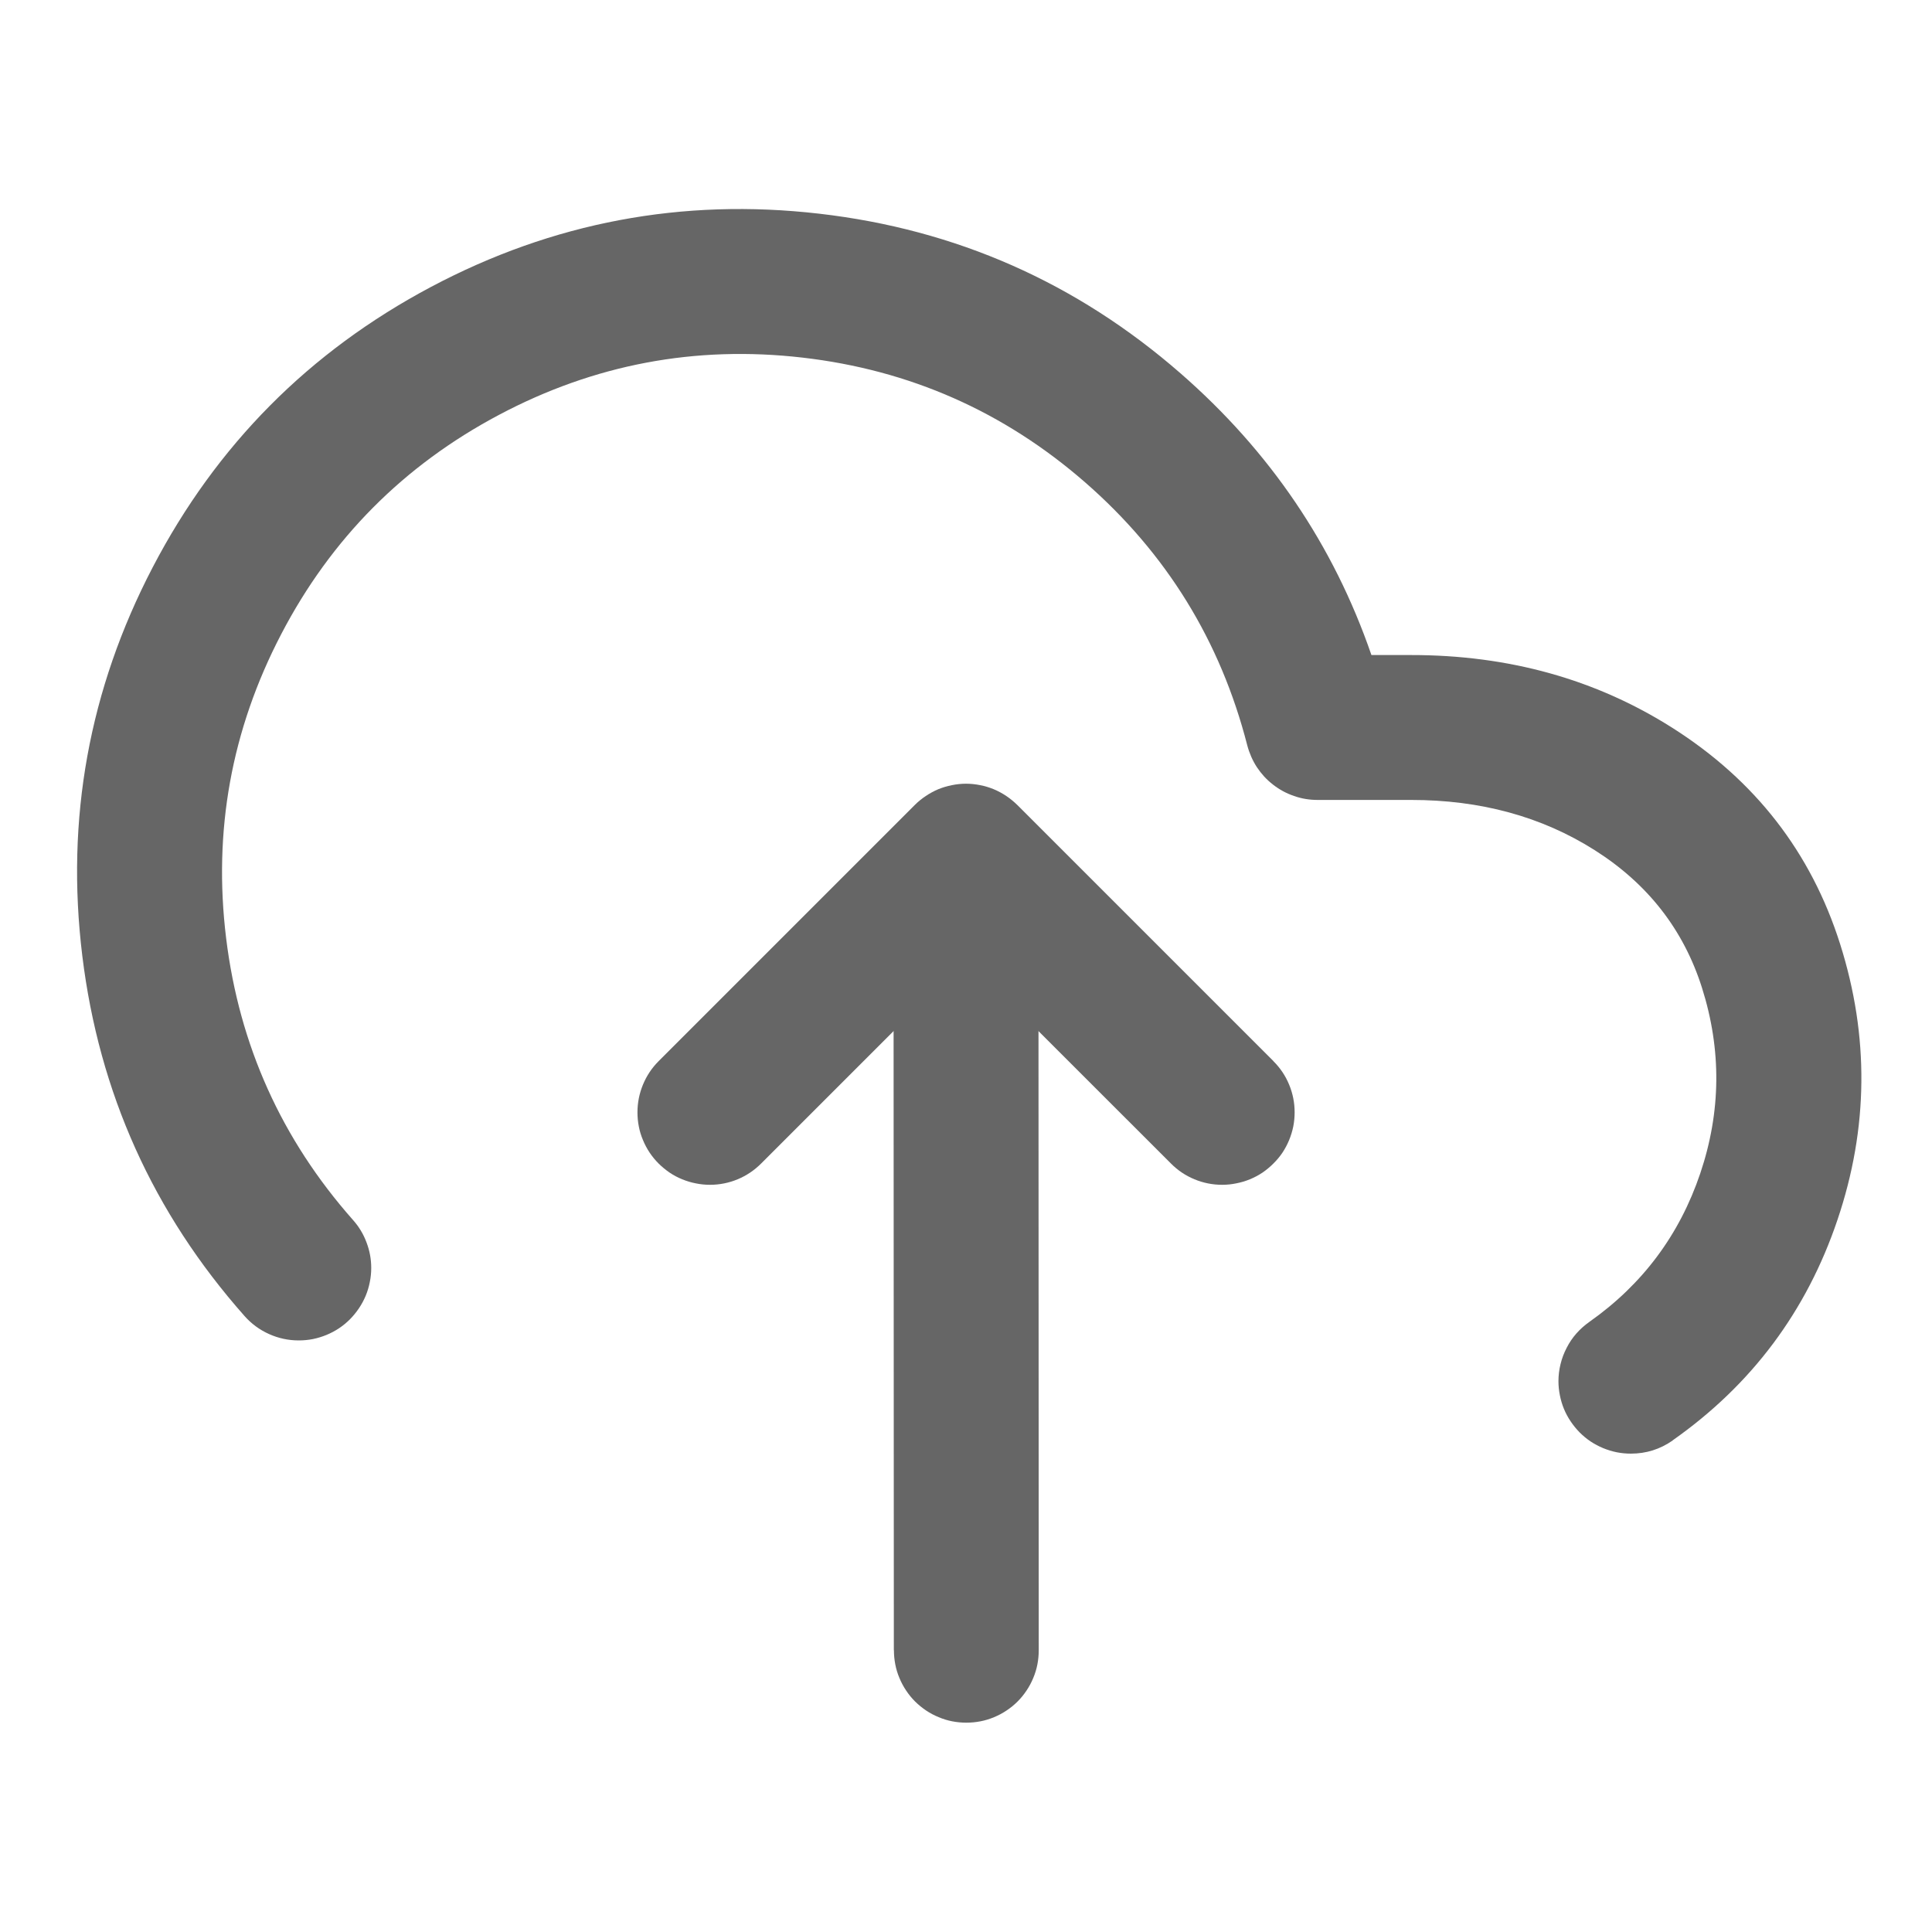<svg xmlns="http://www.w3.org/2000/svg" xmlns:xlink="http://www.w3.org/1999/xlink" fill="none"
  version="1.1" viewBox="0 0 20 20">
  <defs>
    <clipPath id="master_svg0_356_48751">
      <rect x="0" y="0" width="20" height="20" rx="0" />
    </clipPath>
  </defs>
  <g clip-path="url(#master_svg0_356_48751)">
    <g>
      <path class="fill"
        d="M10.75,9.583L10.753,17.083L10.753,17.083L10.753,17.083Q10.753,17.157,10.739,17.23Q10.725,17.302,10.696,17.371Q10.668,17.439,10.627,17.5Q10.586,17.562,10.534,17.614Q10.482,17.666,10.42,17.707Q10.359,17.748,10.291,17.776Q10.222,17.805,10.15,17.819Q10.077,17.833,10.003,17.833Q9.93,17.833,9.857,17.819Q9.785,17.805,9.717,17.776Q9.648,17.748,9.587,17.707Q9.526,17.666,9.473,17.614Q9.421,17.562,9.38,17.5Q9.339,17.439,9.311,17.371Q9.282,17.303,9.268,17.23Q9.254,17.158,9.254,17.084L9.253,17.083L9.25,9.584L9.25,9.584L9.25,9.583Q9.25,9.51,9.264,9.437Q9.279,9.365,9.307,9.296Q9.335,9.228,9.376,9.167Q9.417,9.105,9.47,9.053Q9.522,9.001,9.583,8.96Q9.645,8.919,9.713,8.891Q9.781,8.862,9.854,8.848Q9.926,8.833,10,8.833Q10.074,8.833,10.146,8.848Q10.219,8.862,10.287,8.891Q10.355,8.919,10.417,8.96Q10.478,9.001,10.53,9.053Q10.582,9.105,10.623,9.167Q10.665,9.228,10.693,9.296Q10.721,9.364,10.736,9.437Q10.75,9.509,10.75,9.583L10.75,9.583Z"
        fill-rule="evenodd" fill="#666666" fill-opacity="1" style="mix-blend-mode:passthrough" />
    </g>
    <g>
      <path class="fill"
        d="M0.852,9.895Q1.112,12.02,2.531,13.623Q2.638,13.744,2.785,13.81Q2.932,13.876,3.093,13.876Q3.167,13.876,3.239,13.862Q3.312,13.847,3.38,13.819Q3.448,13.791,3.51,13.75Q3.571,13.709,3.623,13.657Q3.675,13.604,3.716,13.543Q3.757,13.482,3.786,13.413Q3.814,13.345,3.828,13.273Q3.843,13.2,3.843,13.126Q3.843,12.989,3.794,12.861Q3.746,12.732,3.654,12.629Q2.545,11.375,2.341,9.713Q2.137,8.05,2.911,6.565Q3.685,5.08,5.165,4.295Q6.644,3.51,8.308,3.702Q9.972,3.894,11.234,4.994Q12.496,6.095,12.912,7.717Q12.928,7.777,12.953,7.834Q12.978,7.891,13.012,7.943Q13.046,7.994,13.088,8.04Q13.13,8.085,13.179,8.123Q13.228,8.161,13.283,8.191Q13.337,8.22,13.396,8.24Q13.455,8.261,13.516,8.271Q13.577,8.281,13.639,8.281L14.606,8.281Q15.686,8.28,16.507,8.8Q17.333,9.323,17.619,10.226Q17.924,11.189,17.601,12.147Q17.278,13.103,16.453,13.684L16.452,13.685Q16.378,13.737,16.318,13.805Q16.259,13.872,16.218,13.953Q16.176,14.033,16.155,14.12Q16.133,14.208,16.133,14.298Q16.133,14.372,16.148,14.445Q16.162,14.517,16.19,14.585Q16.218,14.653,16.26,14.715Q16.301,14.776,16.353,14.829Q16.405,14.881,16.466,14.922Q16.528,14.963,16.596,14.991Q16.664,15.019,16.737,15.034Q16.809,15.048,16.883,15.048Q17.12,15.048,17.315,14.912Q17.315,14.911,17.316,14.91Q18.543,14.047,19.022,12.626Q19.502,11.204,19.049,9.773Q18.598,8.349,17.31,7.533Q16.121,6.78,14.606,6.781L14.197,6.781Q13.609,5.075,12.22,3.864Q10.606,2.457,8.48,2.212Q6.353,1.967,4.462,2.97Q2.571,3.974,1.581,5.872Q0.592,7.77,0.852,9.895Z"
        fill-rule="evenodd" fill="#666666" fill-opacity="1" style="mix-blend-mode:passthrough" />
    </g>
    <g>
      <path class="fill"
        d="M9.47,8.333L6.818,10.985Q6.713,11.09,6.656,11.228Q6.599,11.366,6.599,11.515Q6.599,11.589,6.613,11.661Q6.627,11.734,6.656,11.802Q6.684,11.87,6.725,11.932Q6.766,11.993,6.818,12.045Q6.871,12.097,6.932,12.139Q6.993,12.18,7.062,12.208Q7.13,12.236,7.202,12.25Q7.275,12.265,7.349,12.265Q7.498,12.265,7.636,12.208Q7.773,12.151,7.879,12.045L7.879,12.045L10,9.924L12.122,12.045Q12.227,12.151,12.365,12.208Q12.503,12.265,12.652,12.265Q12.726,12.265,12.798,12.25Q12.871,12.236,12.939,12.208Q13.007,12.18,13.069,12.139Q13.13,12.097,13.182,12.045Q13.235,11.993,13.276,11.932Q13.317,11.87,13.345,11.802Q13.373,11.734,13.388,11.661Q13.402,11.589,13.402,11.515Q13.402,11.366,13.345,11.228Q13.288,11.09,13.182,10.985L13.182,10.984L10.531,8.333Q10.478,8.281,10.417,8.24Q10.356,8.199,10.287,8.17Q10.219,8.142,10.147,8.128Q10.074,8.113,10,8.113Q9.926,8.113,9.854,8.128Q9.782,8.142,9.713,8.17Q9.645,8.199,9.584,8.24Q9.522,8.281,9.47,8.333Z"
        fill-rule="evenodd" fill="#666666" fill-opacity="1" style="mix-blend-mode:passthrough" />
    </g>
  </g>
</svg>